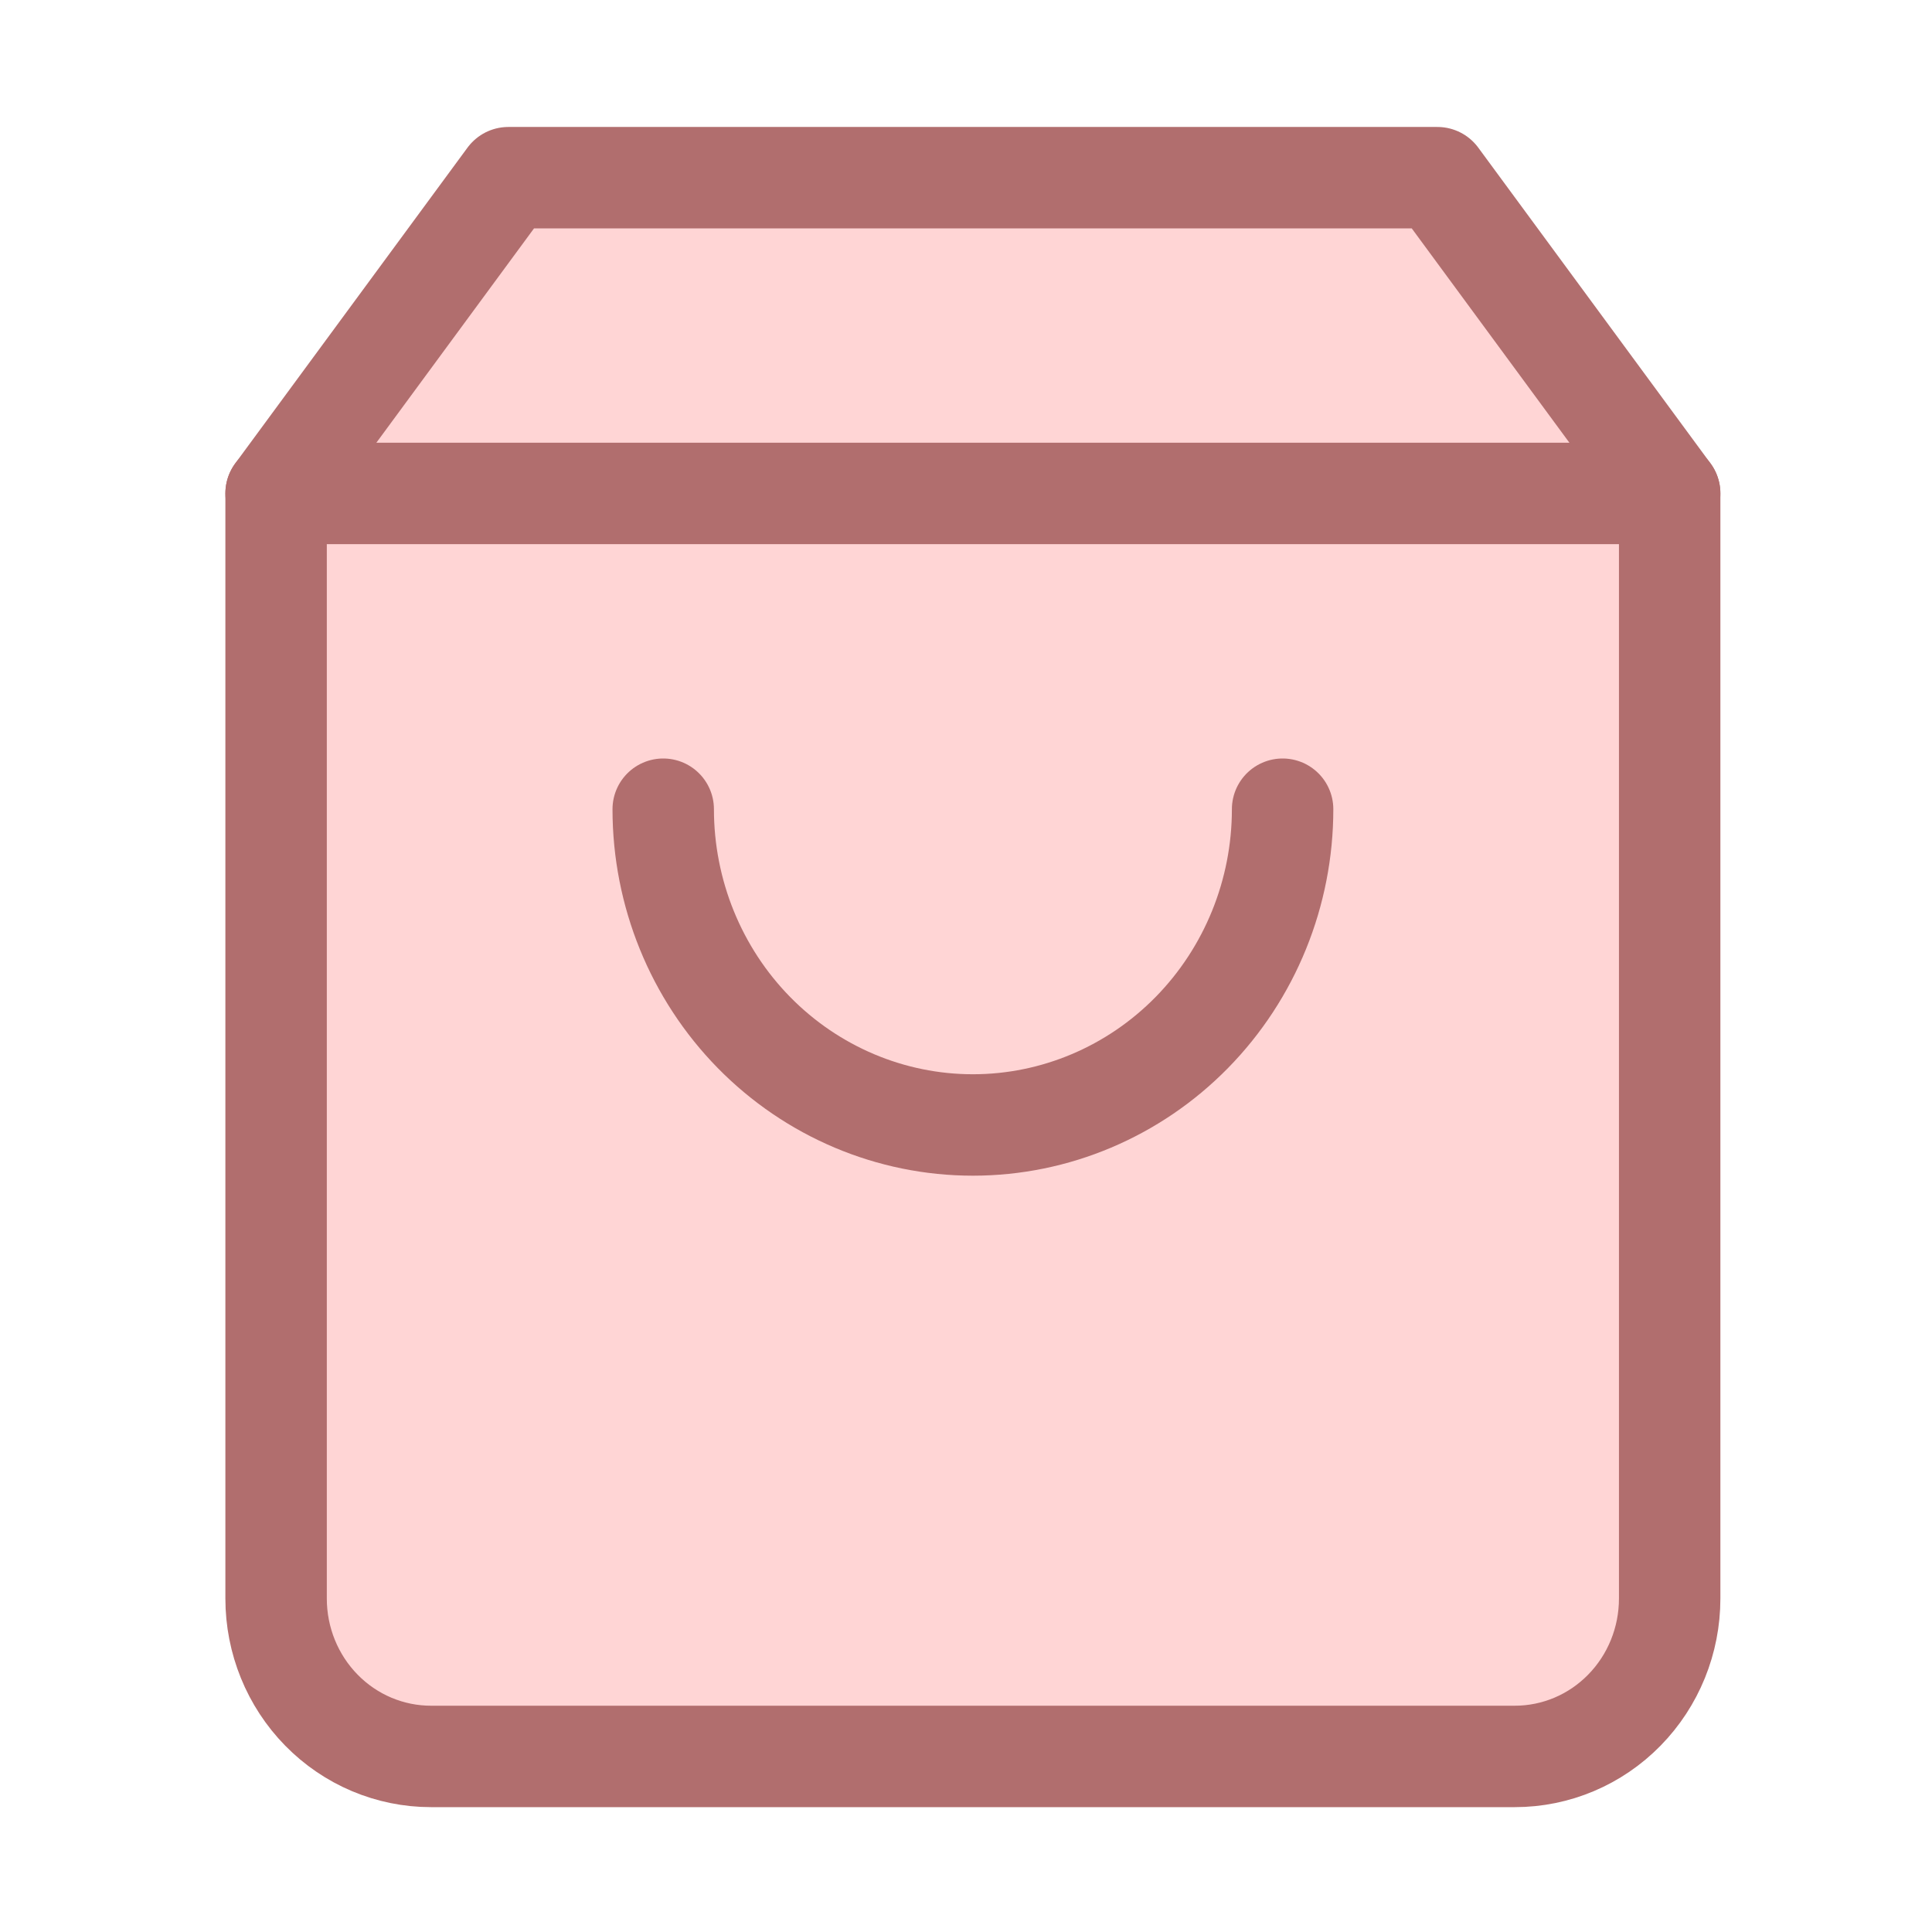 <svg width="32" height="32" viewBox="0 0 32 32" fill="none" xmlns="http://www.w3.org/2000/svg">
<path d="M8.42 2.943L4.573 8.173V26.477C4.573 27.171 4.843 27.836 5.324 28.326C5.805 28.817 6.458 29.092 7.138 29.092H25.09C25.771 29.092 26.423 28.817 26.904 28.326C27.385 27.836 27.655 27.171 27.655 26.477V8.173L23.808 2.943H8.42Z" fill="#FFD5D5" stroke="#B16E6E" stroke-width="1.68" stroke-linecap="round" stroke-linejoin="round"/>
<path d="M4.573 8.173H27.655" stroke="#B16E6E" stroke-width="1.68" stroke-linecap="round" stroke-linejoin="round"/>
<path d="M21.244 13.403C21.244 14.79 20.703 16.12 19.741 17.101C18.779 18.081 17.475 18.633 16.114 18.633C14.754 18.633 13.449 18.081 12.487 17.101C11.525 16.12 10.985 14.79 10.985 13.403" stroke="#B16E6E" stroke-width="1.68" stroke-linecap="round" stroke-linejoin="round"/>
</svg>
